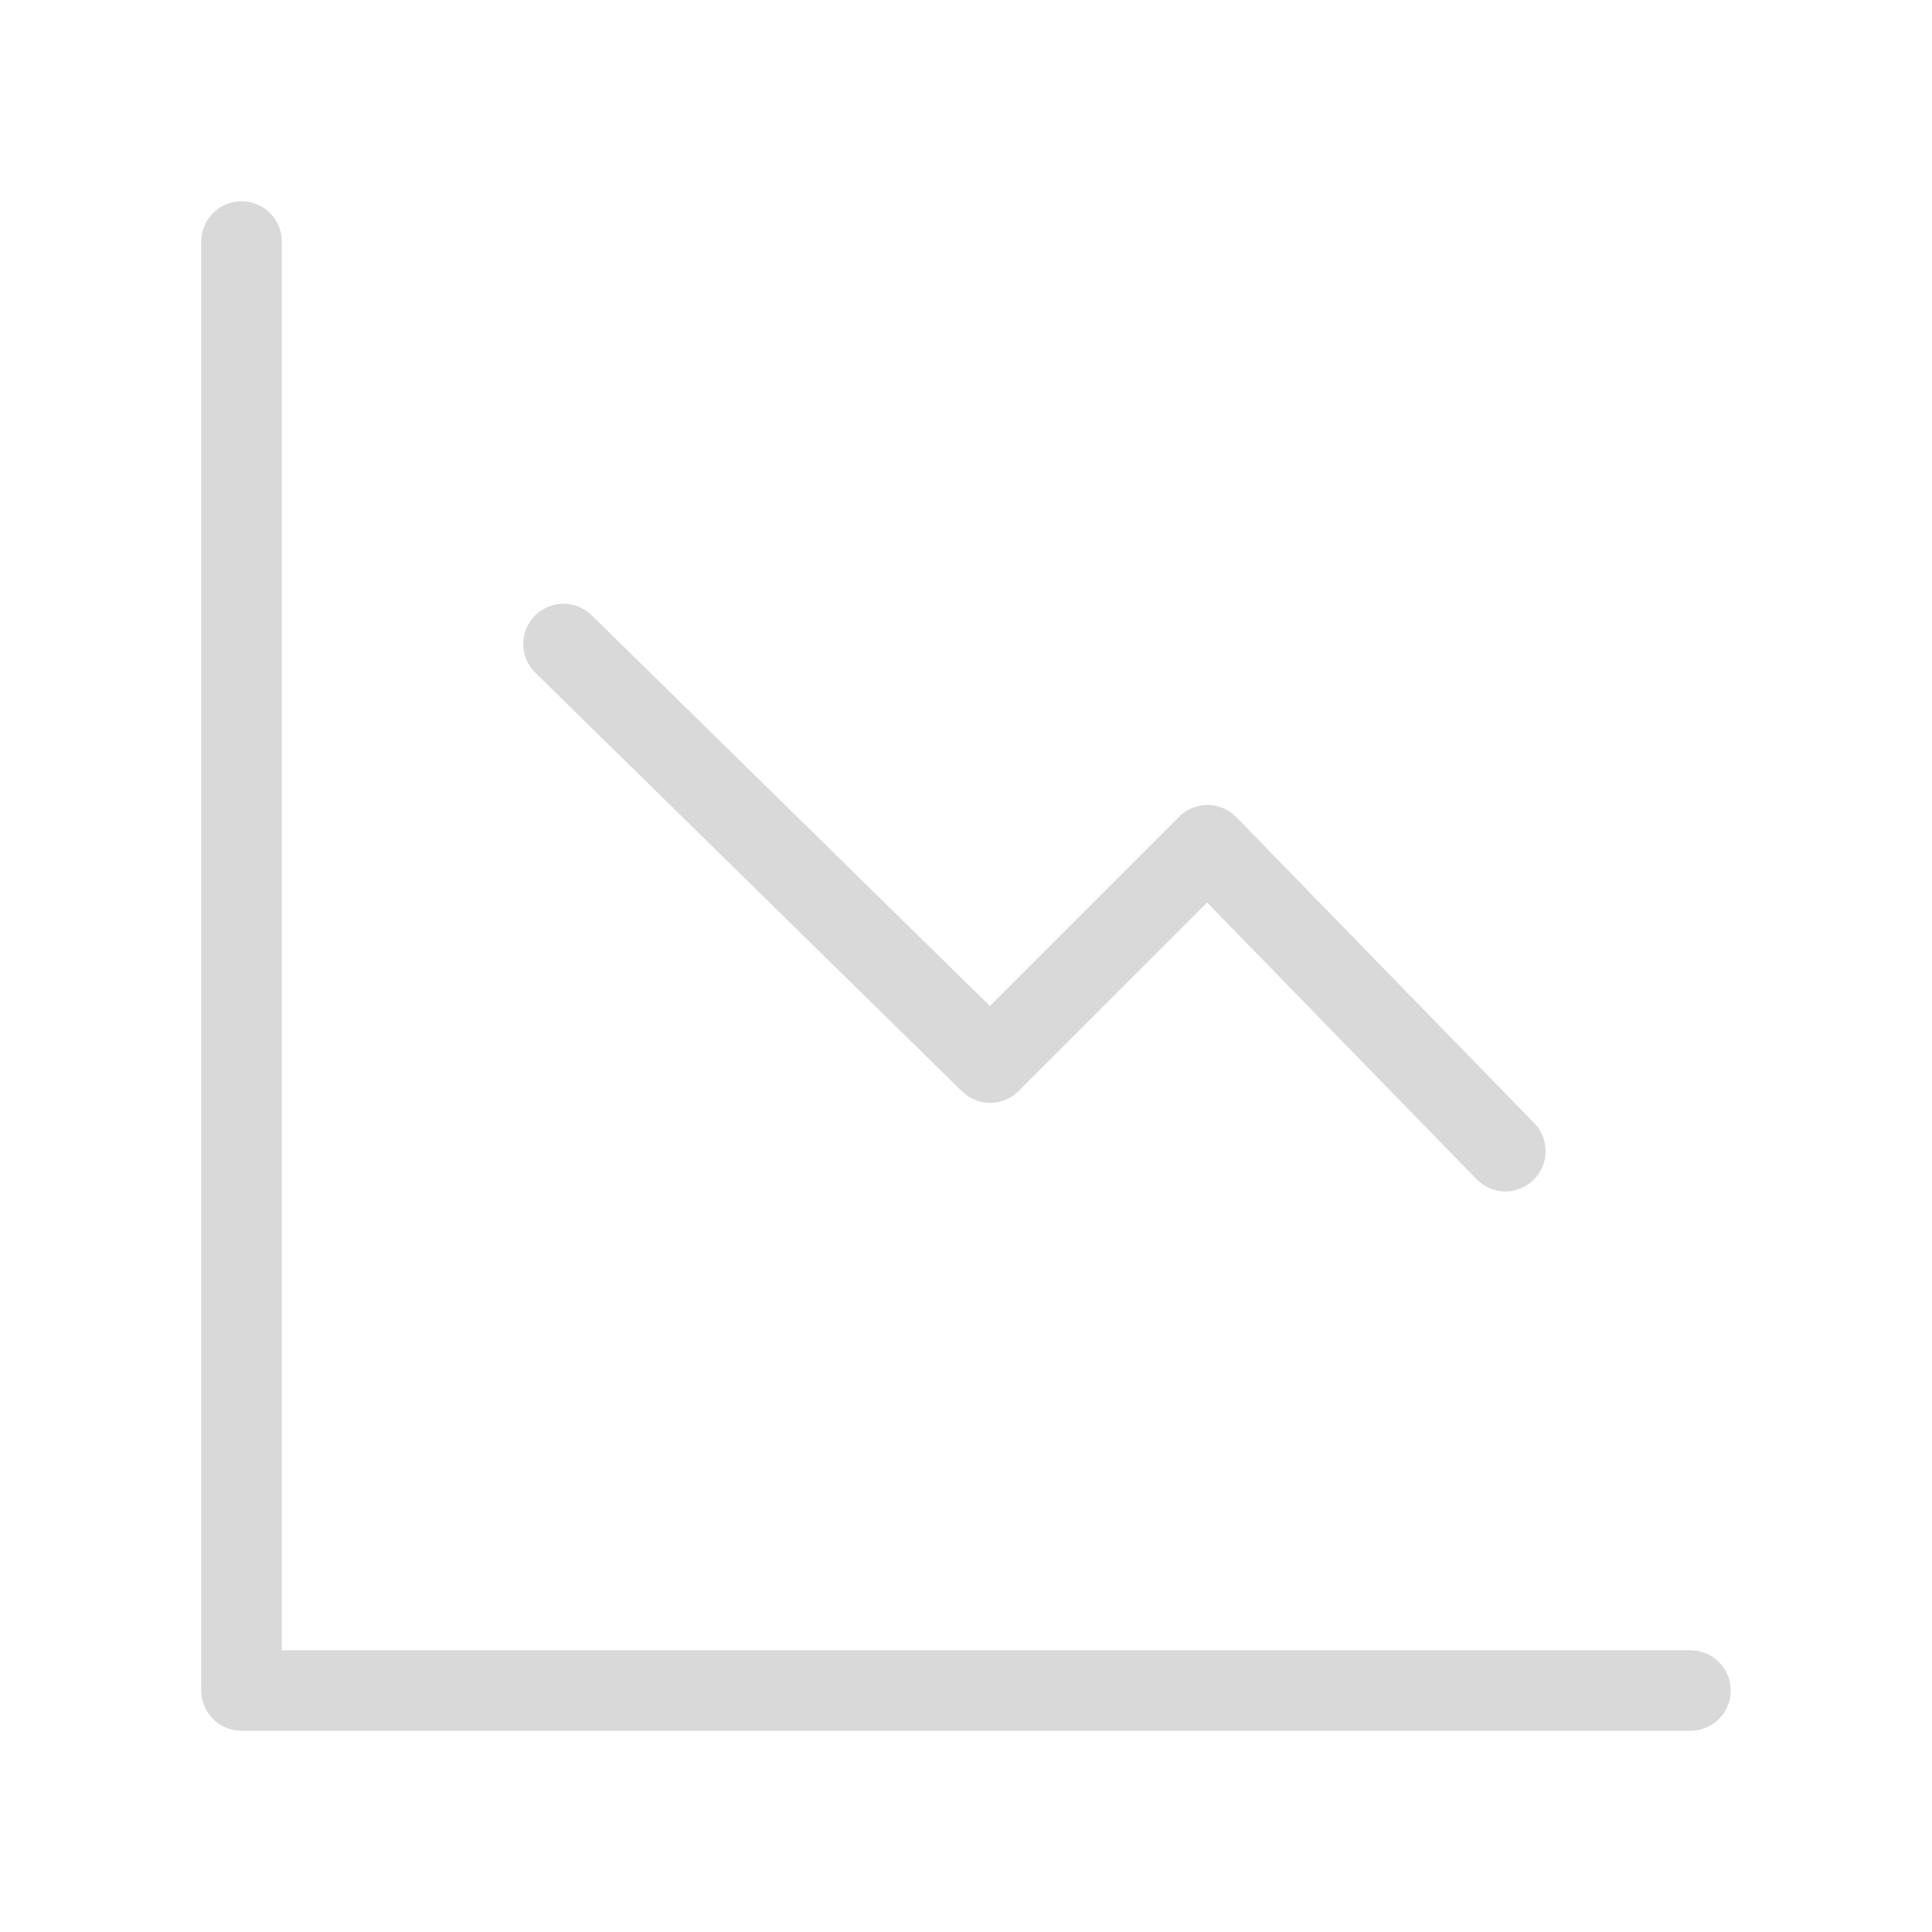 <svg xmlns="http://www.w3.org/2000/svg" width="32" height="32" viewBox="0 0 24 24" fill="none" stroke="#d9d9d9" stroke-width="1" stroke-linecap="round" stroke-linejoin="round"><path d="M3 3v18h18"/><path d="M18.7 14.3L15 10.5l-2.7 2.7L7 8"/></svg>